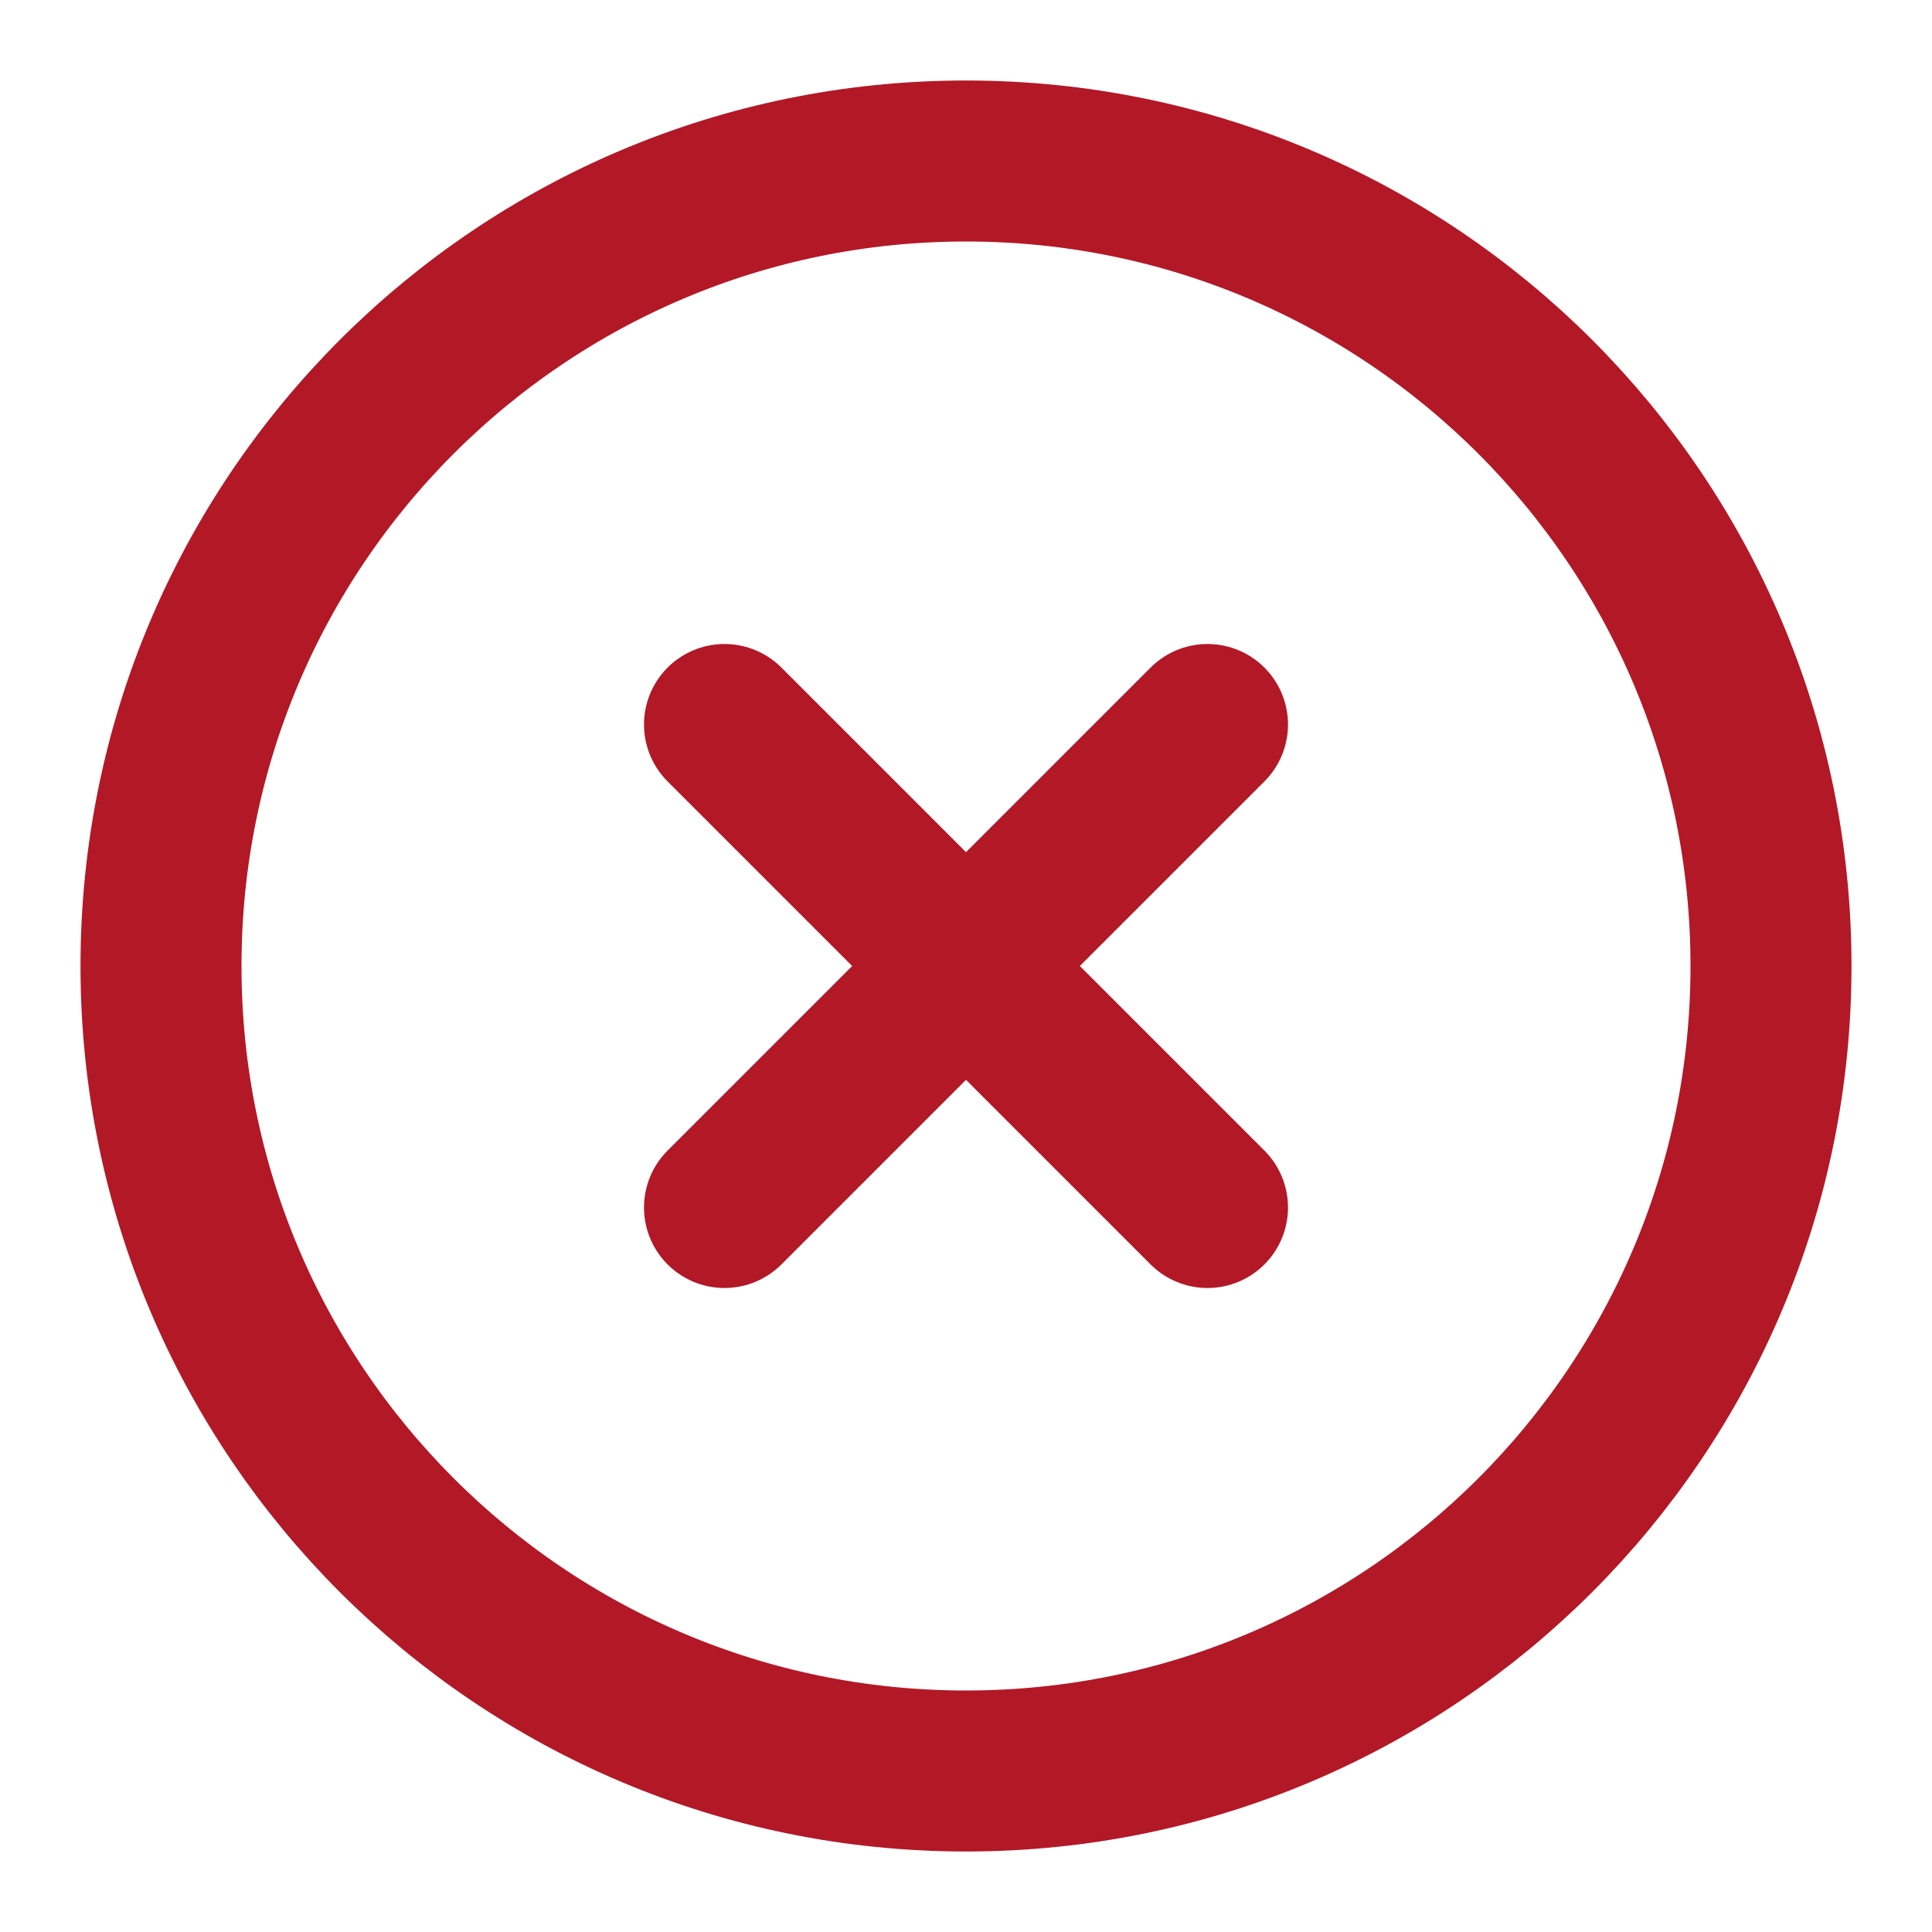 <svg xmlns="http://www.w3.org/2000/svg" width="24" height="24" fill="none"><path stroke="#B31827" stroke-linecap="round" stroke-linejoin="round" stroke-width="2" d="M12 22c5.523 0 10-4.477 10-10S17.523 2 12 2 2 6.477 2 12s4.477 10 10 10ZM15 9l-6 6M9 9l6 6"/></svg>